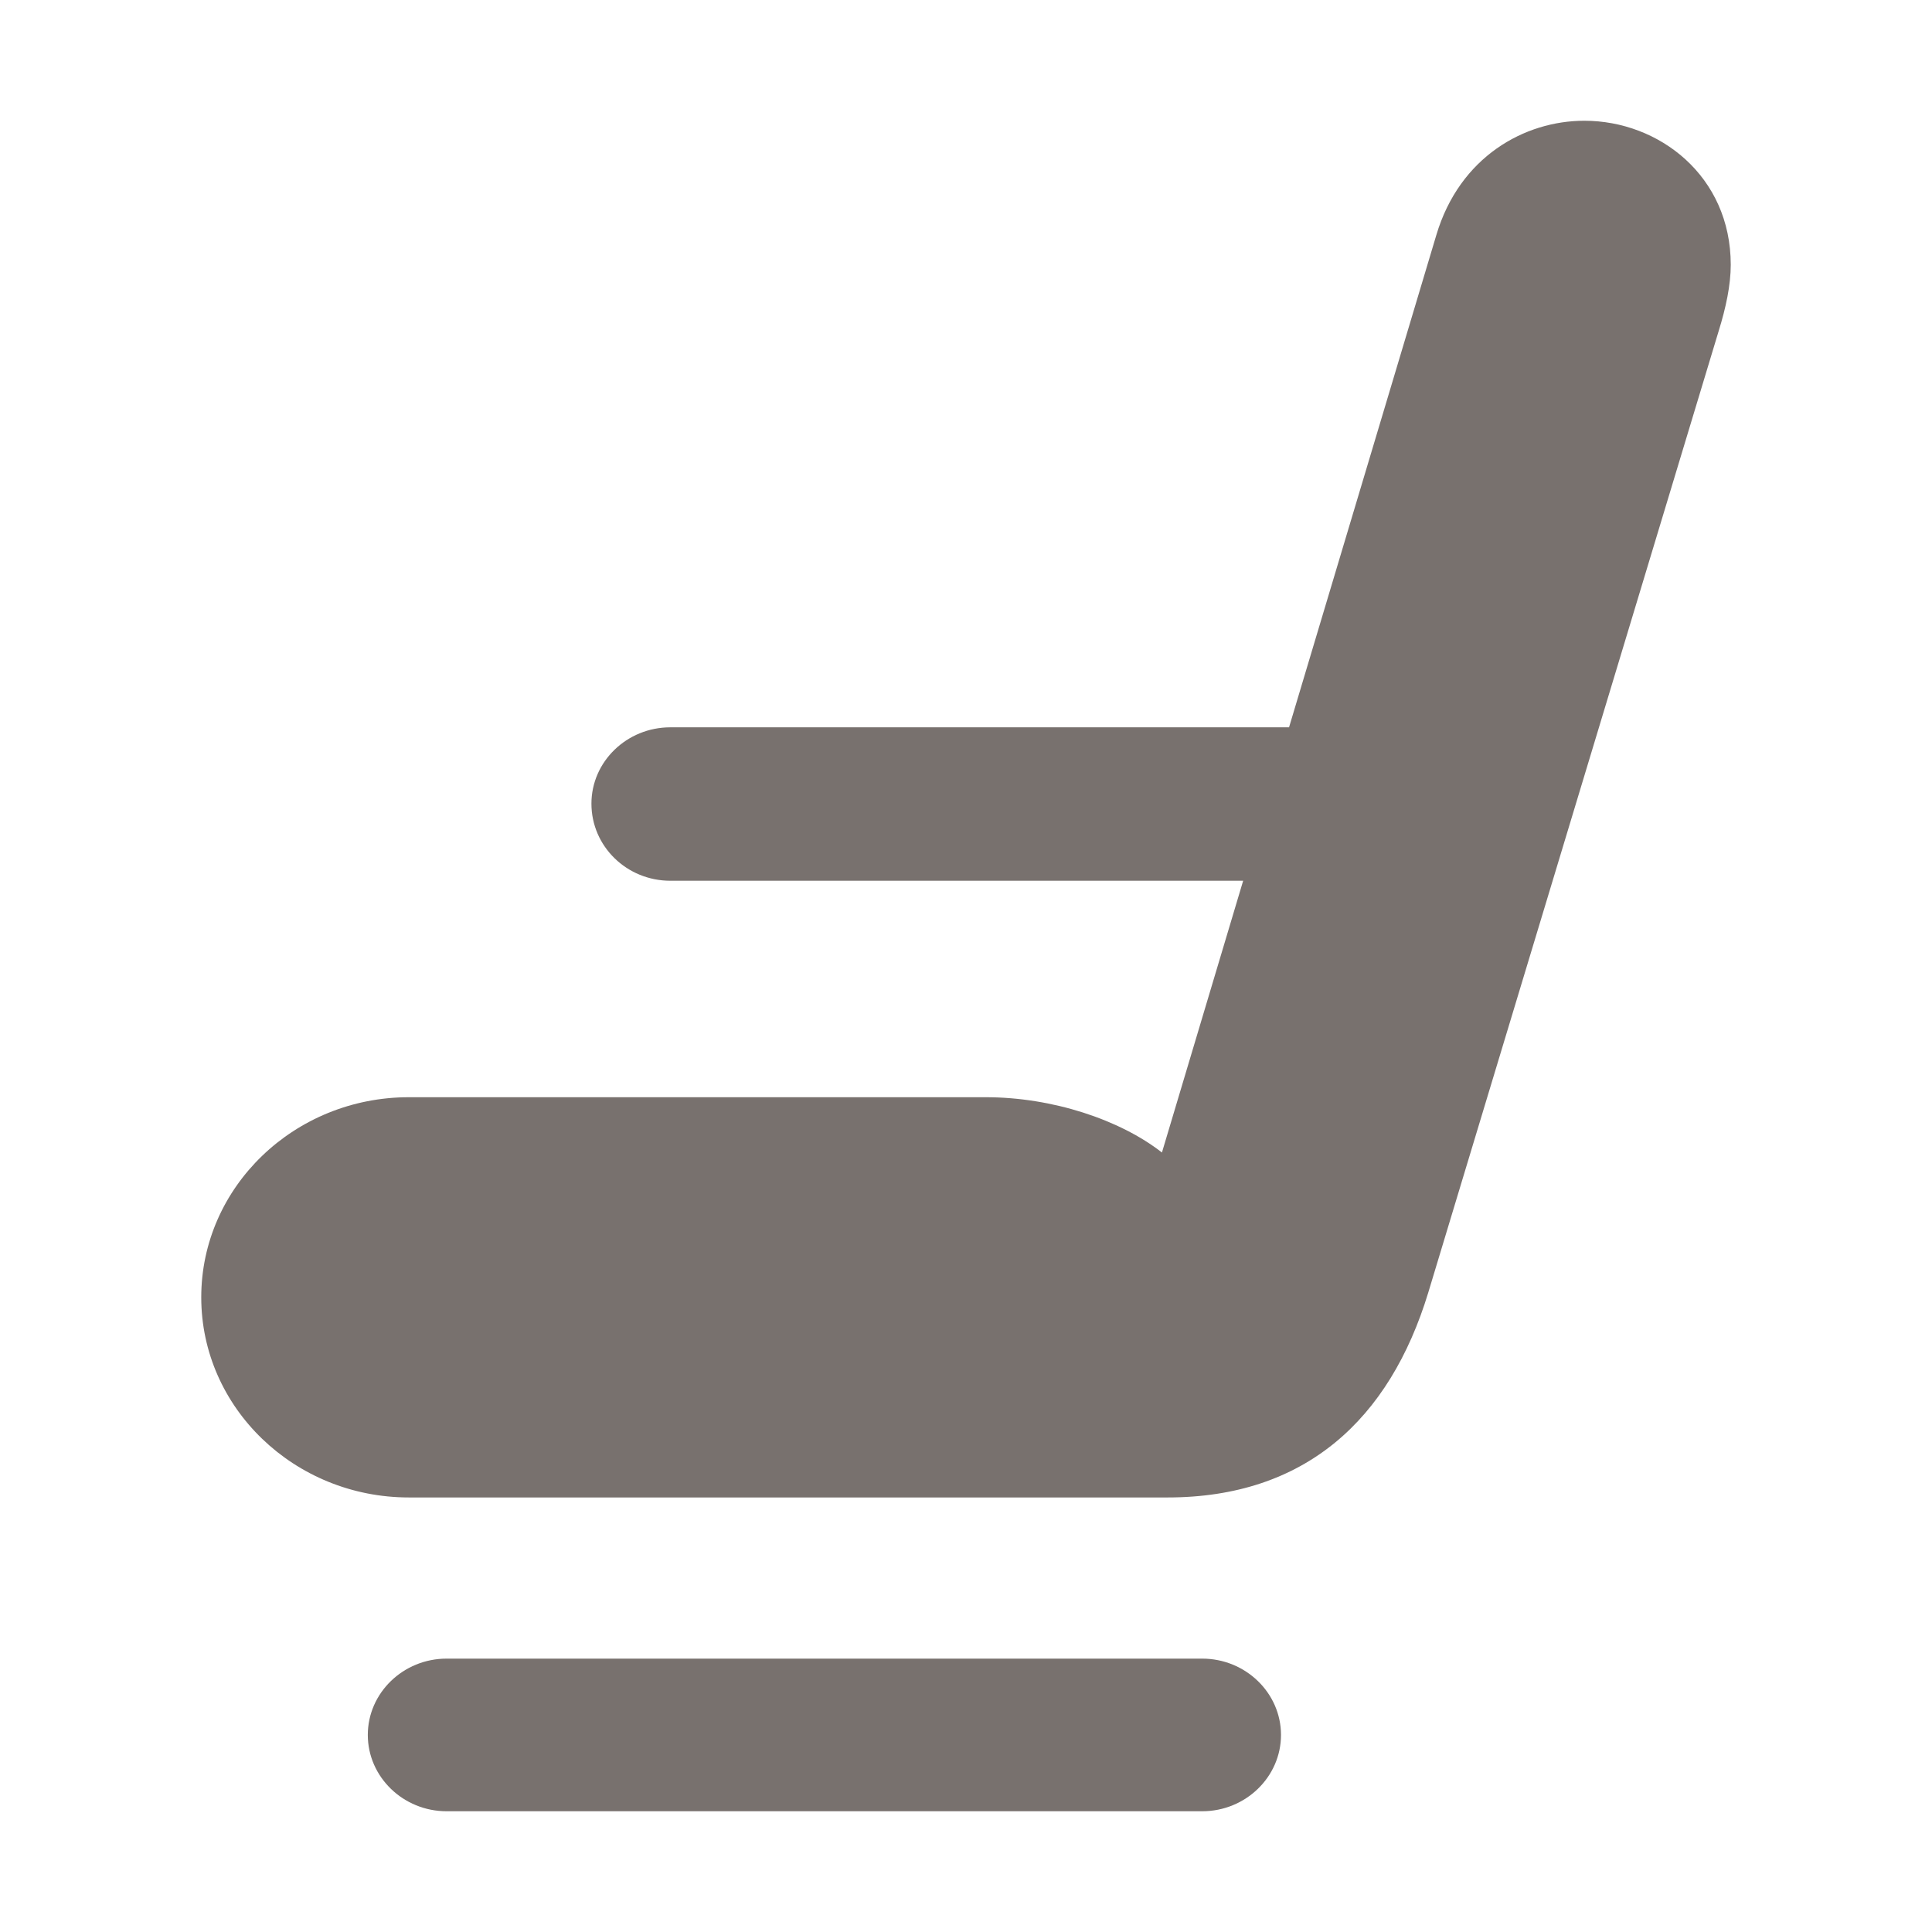 <svg width="24" height="24" viewBox="0 0 24 24" fill="none" xmlns="http://www.w3.org/2000/svg">
<path d="M14.504 18.602C16.213 18.602 17.262 17.634 17.742 16.058L21.35 4.112C21.44 3.822 21.5 3.541 21.5 3.289C21.5 2.187 20.61 1.5 19.681 1.5C18.941 1.5 18.132 1.945 17.842 2.922L16.013 9.035H8.327C7.787 9.035 7.347 9.461 7.347 9.983C7.347 10.515 7.787 10.941 8.327 10.941H15.443L14.434 14.317C13.914 13.91 13.074 13.63 12.245 13.63H5.079C3.659 13.63 2.5 14.742 2.5 16.116C2.5 17.489 3.659 18.602 5.079 18.602H14.504ZM14.934 22.5C15.473 22.5 15.913 22.074 15.913 21.552C15.913 21.03 15.473 20.604 14.934 20.604H5.548C5.009 20.604 4.569 21.03 4.569 21.552C4.569 22.074 5.009 22.5 5.548 22.5H14.934Z" fill="#78716E"/>
</svg>
